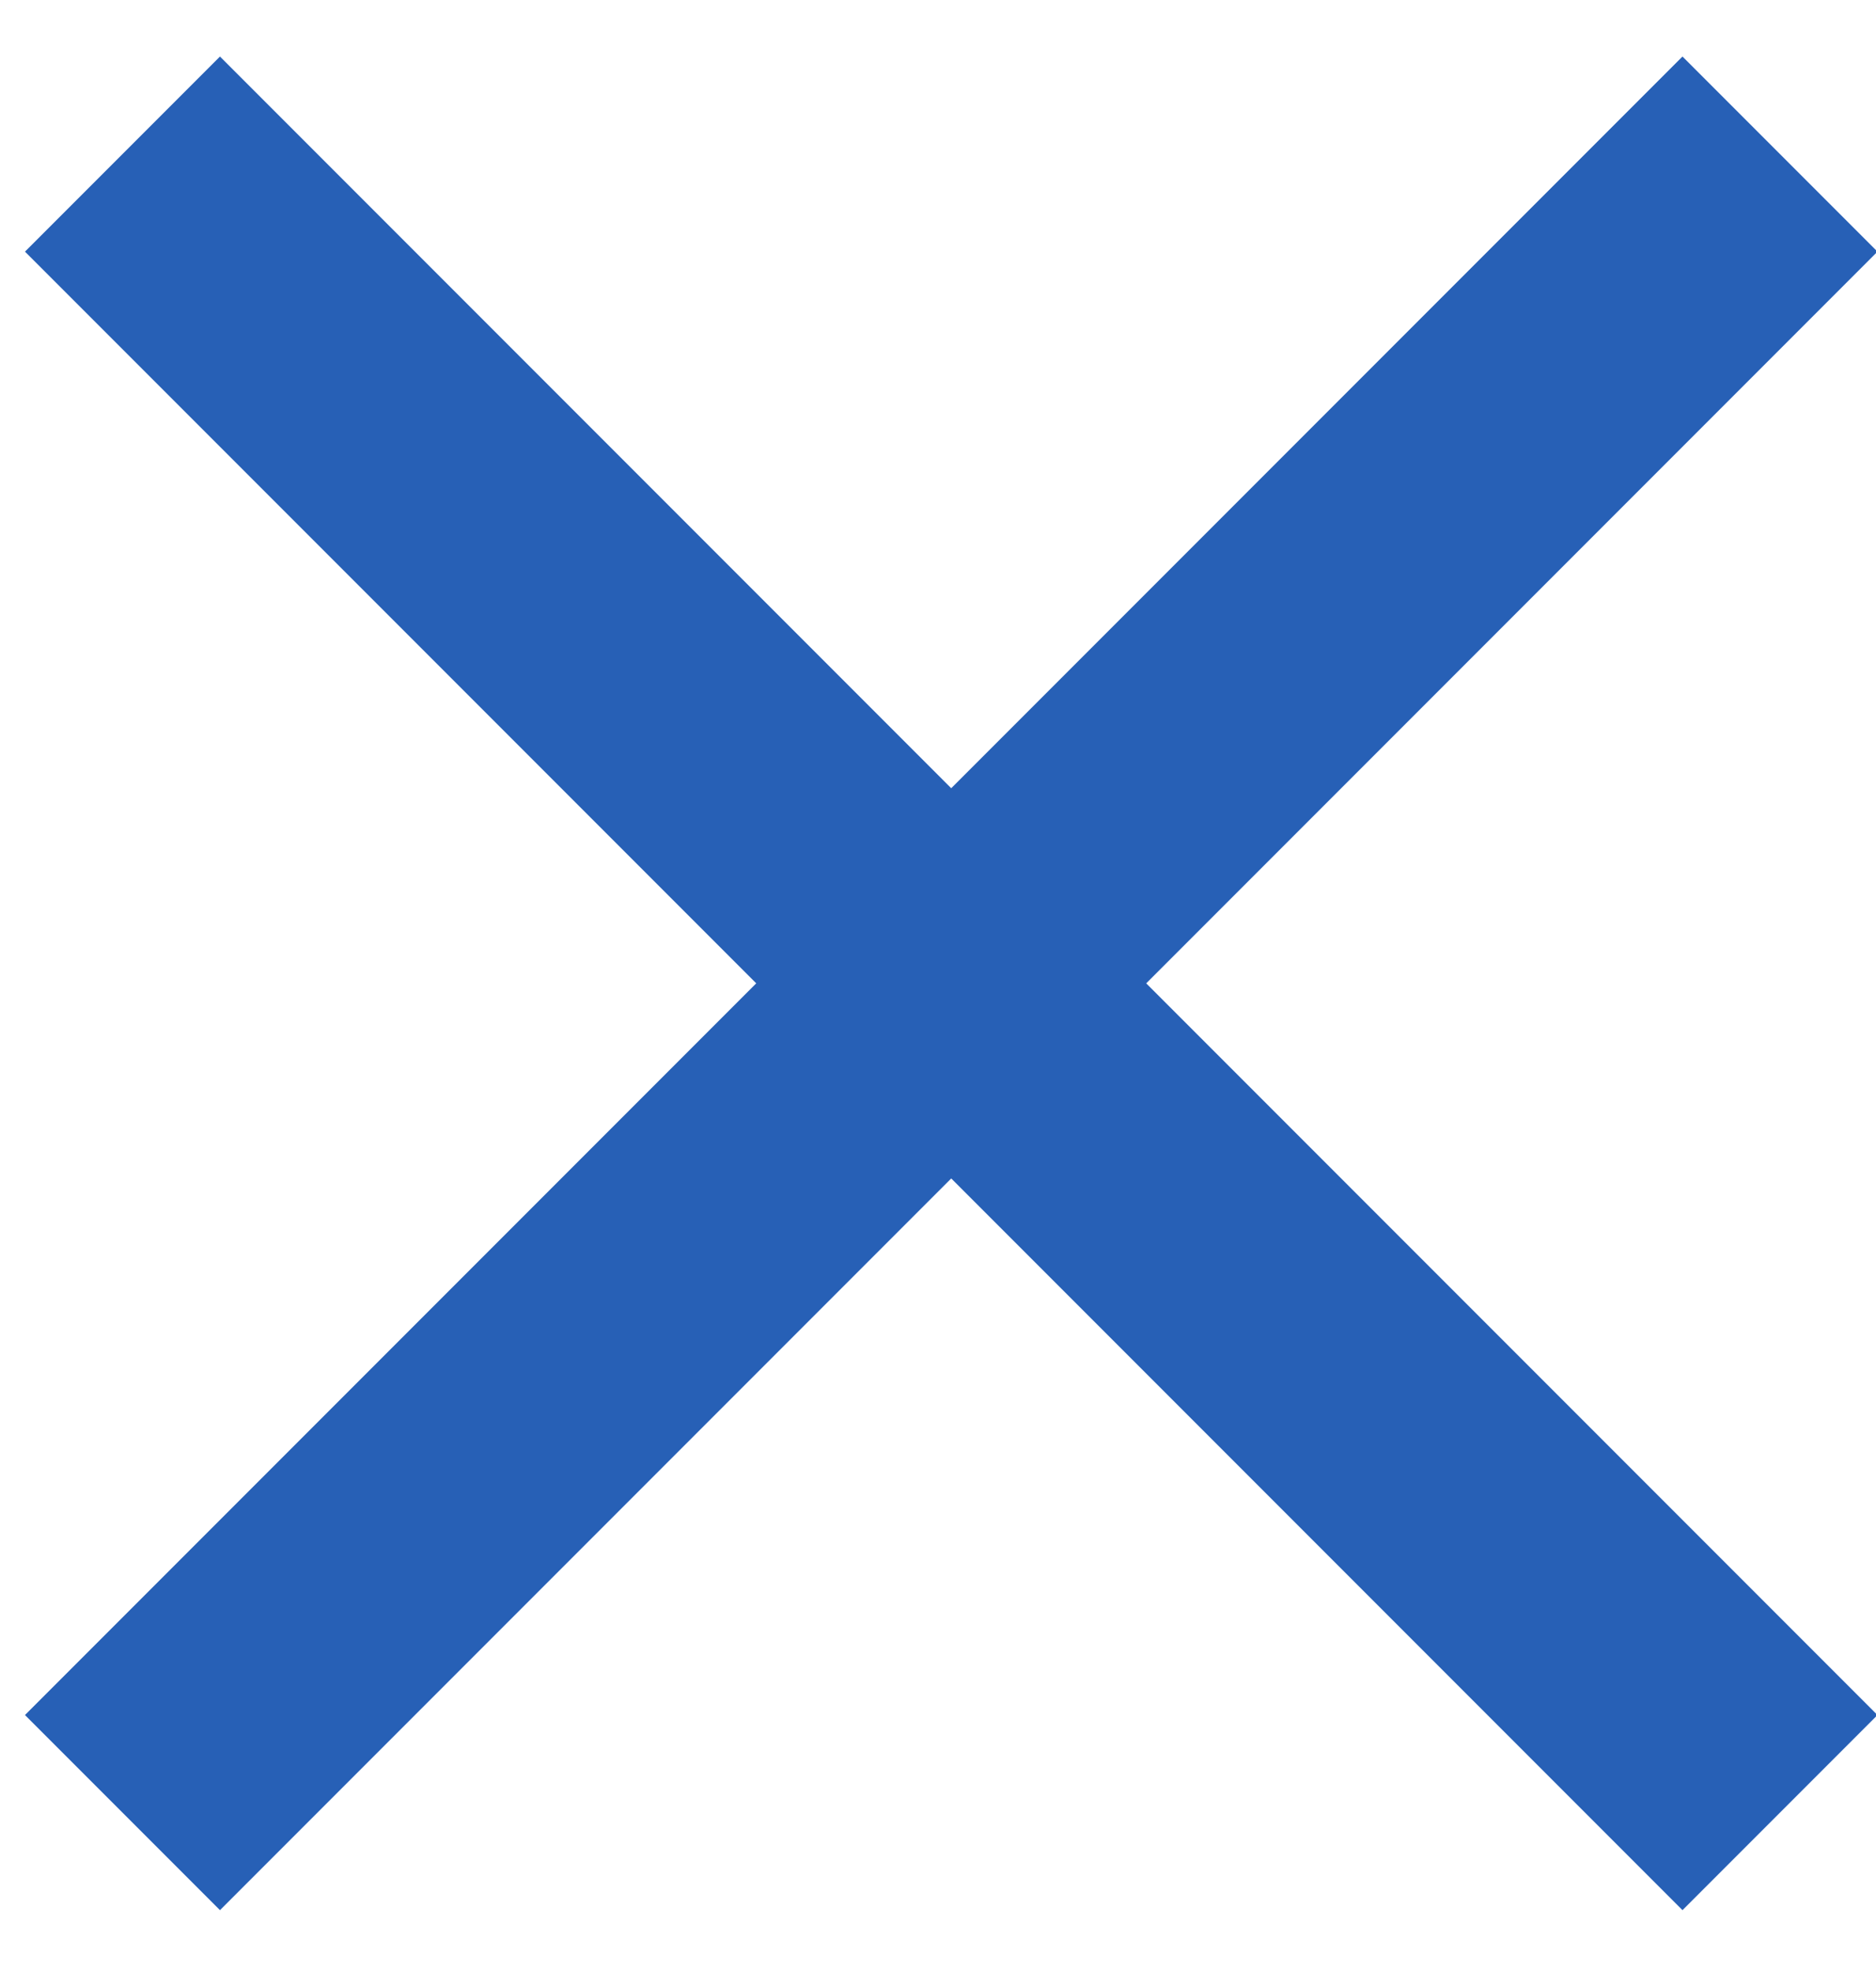<?xml version="1.0" encoding="UTF-8"?>
<svg width="20px" height="21px" viewBox="0 0 20 21" version="1.1" xmlns="http://www.w3.org/2000/svg" xmlns:xlink="http://www.w3.org/1999/xlink">
    <!-- Generator: Sketch 50.2 (55047) - http://www.bohemiancoding.com/sketch -->
    <title>icon-close</title>
    <desc>Created with Sketch.</desc>
    <defs></defs>
    <g id="WORKING" stroke="none" stroke-width="1" fill="none" fill-rule="evenodd">
        <g id="5.ContactPopUp-V3" transform="translate(-1301, -106)" fill="#2760B6">
            <polygon id="icon-close" transform="translate(1311.141, 116.477) rotate(-315) translate(-1311.141, -116.477) " points="1312.611 115.007 1323.636 115.007 1323.636 117.947 1312.611 117.947 1312.611 128.972 1309.671 128.972 1309.671 117.947 1298.646 117.947 1298.646 115.007 1309.671 115.007 1309.671 103.982 1312.611 103.982"></polygon>
        </g>
    </g>
</svg>